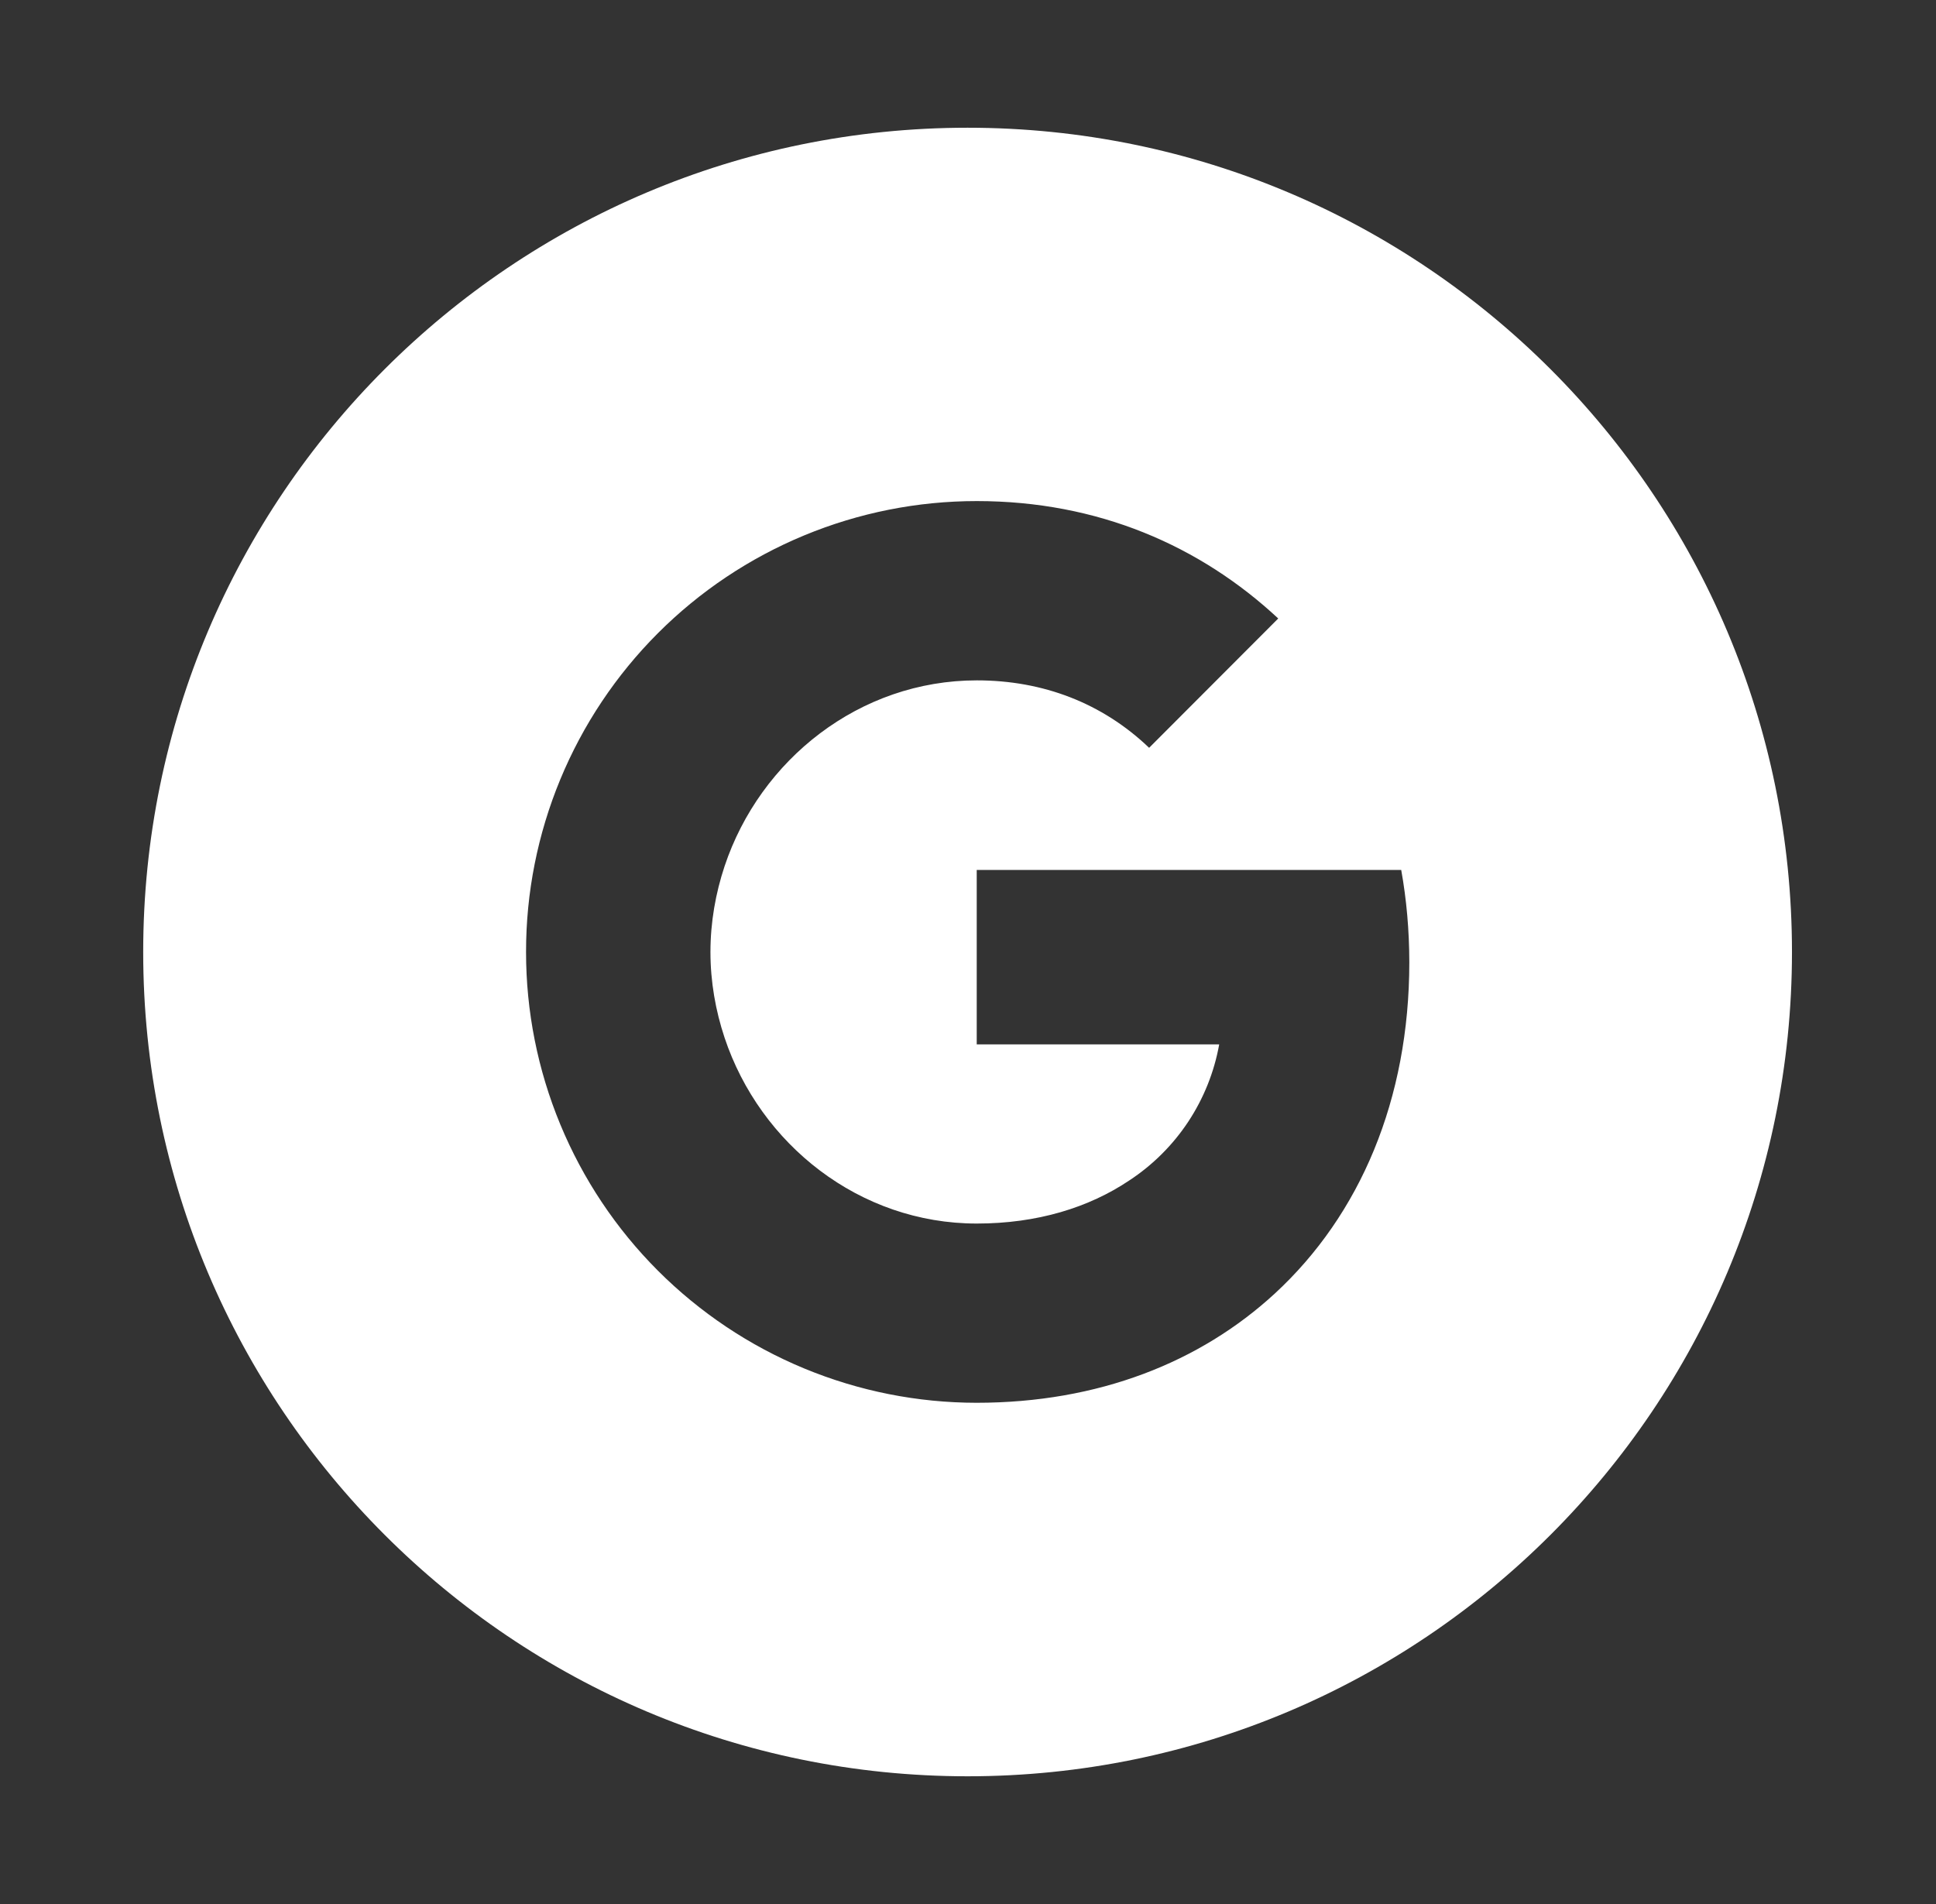 <svg width="61" height="60" viewBox="0 0 61 60" fill="none" xmlns="http://www.w3.org/2000/svg">
<rect x="0" y="0" width="61" height="60" fill="#333333" stroke="none"/>
<path d="M30.487 4.025C16.142 4.025 4.512 15.655 4.512 30C4.512 44.345 16.142 55.975 30.487 55.975C44.832 55.975 56.462 44.345 56.462 30C56.462 15.655 44.832 4.025 30.487 4.025ZM40.17 40.76C37.815 42.93 34.605 44.205 30.77 44.205C28.905 44.204 27.059 43.836 25.336 43.122C23.613 42.408 22.048 41.361 20.73 40.042C19.412 38.723 18.367 37.157 17.654 35.434C16.941 33.711 16.574 31.865 16.575 30C16.573 28.134 16.94 26.287 17.653 24.563C18.366 22.839 19.412 21.272 20.73 19.953C22.049 18.633 23.615 17.586 25.338 16.872C27.062 16.157 28.909 15.79 30.775 15.79C34.6 15.79 37.812 17.197 40.275 19.49L36.207 23.565C34.732 22.155 32.862 21.44 30.78 21.44C27.08 21.44 23.95 23.94 22.83 27.297C22.547 28.15 22.385 29.06 22.385 30C22.385 30.94 22.547 31.85 22.83 32.7C23.95 36.06 27.08 38.557 30.775 38.557C32.687 38.557 34.31 38.052 35.58 37.2C36.319 36.715 36.952 36.085 37.44 35.347C37.927 34.609 38.259 33.78 38.415 32.91H30.775V27.415H44.15C44.318 28.348 44.403 29.317 44.405 30.32C44.405 34.65 42.852 38.285 40.17 40.76Z" fill="white"/>
</svg>
